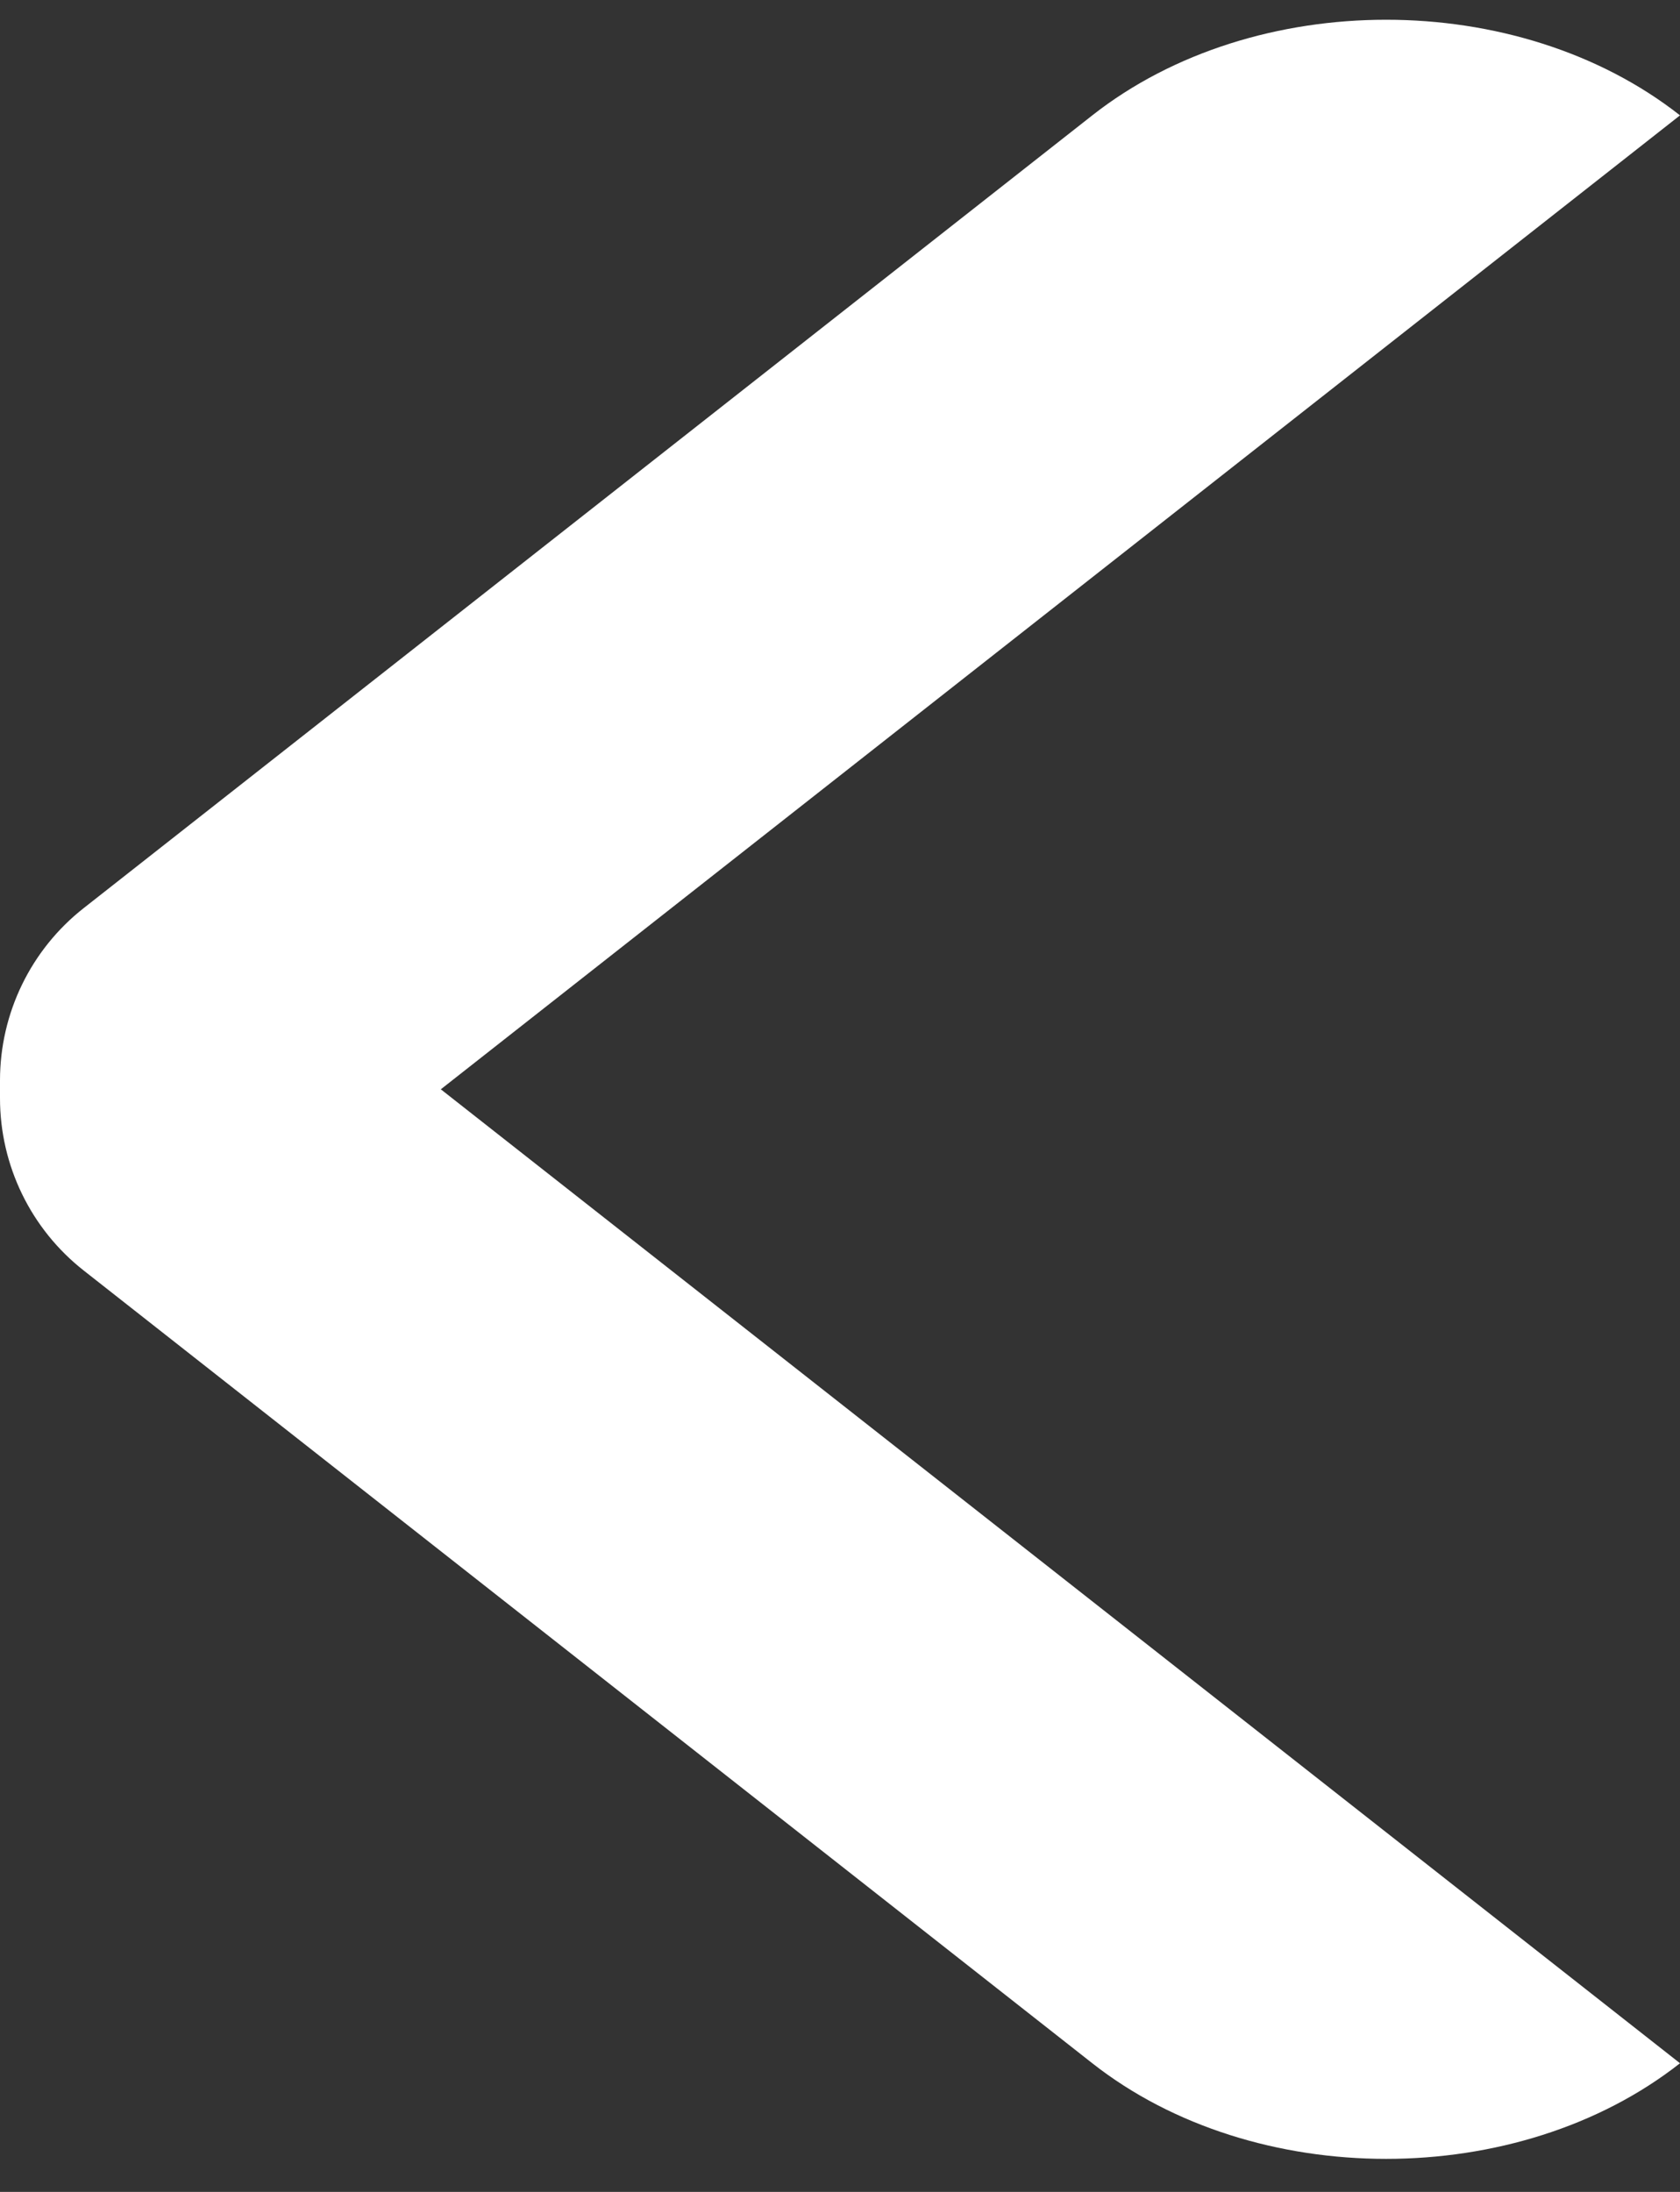 <svg width="23" height="30" viewBox="0 0 23 30" fill="none" xmlns="http://www.w3.org/2000/svg">
<rect x="0" y="0" width="23" height="30" fill="#333333" stroke="none"/>
<path d="M14.954 1.579L1.147 12.428C0.423 12.996 0 13.866 0 14.787V15.031C0 15.952 0.423 16.822 1.147 17.39L14.954 28.239C17.174 29.984 20.78 29.984 23 28.239L6.035 14.909L23 1.579C20.78 -0.166 17.174 -0.166 14.954 1.579Z" fill="white"/>
</svg>
